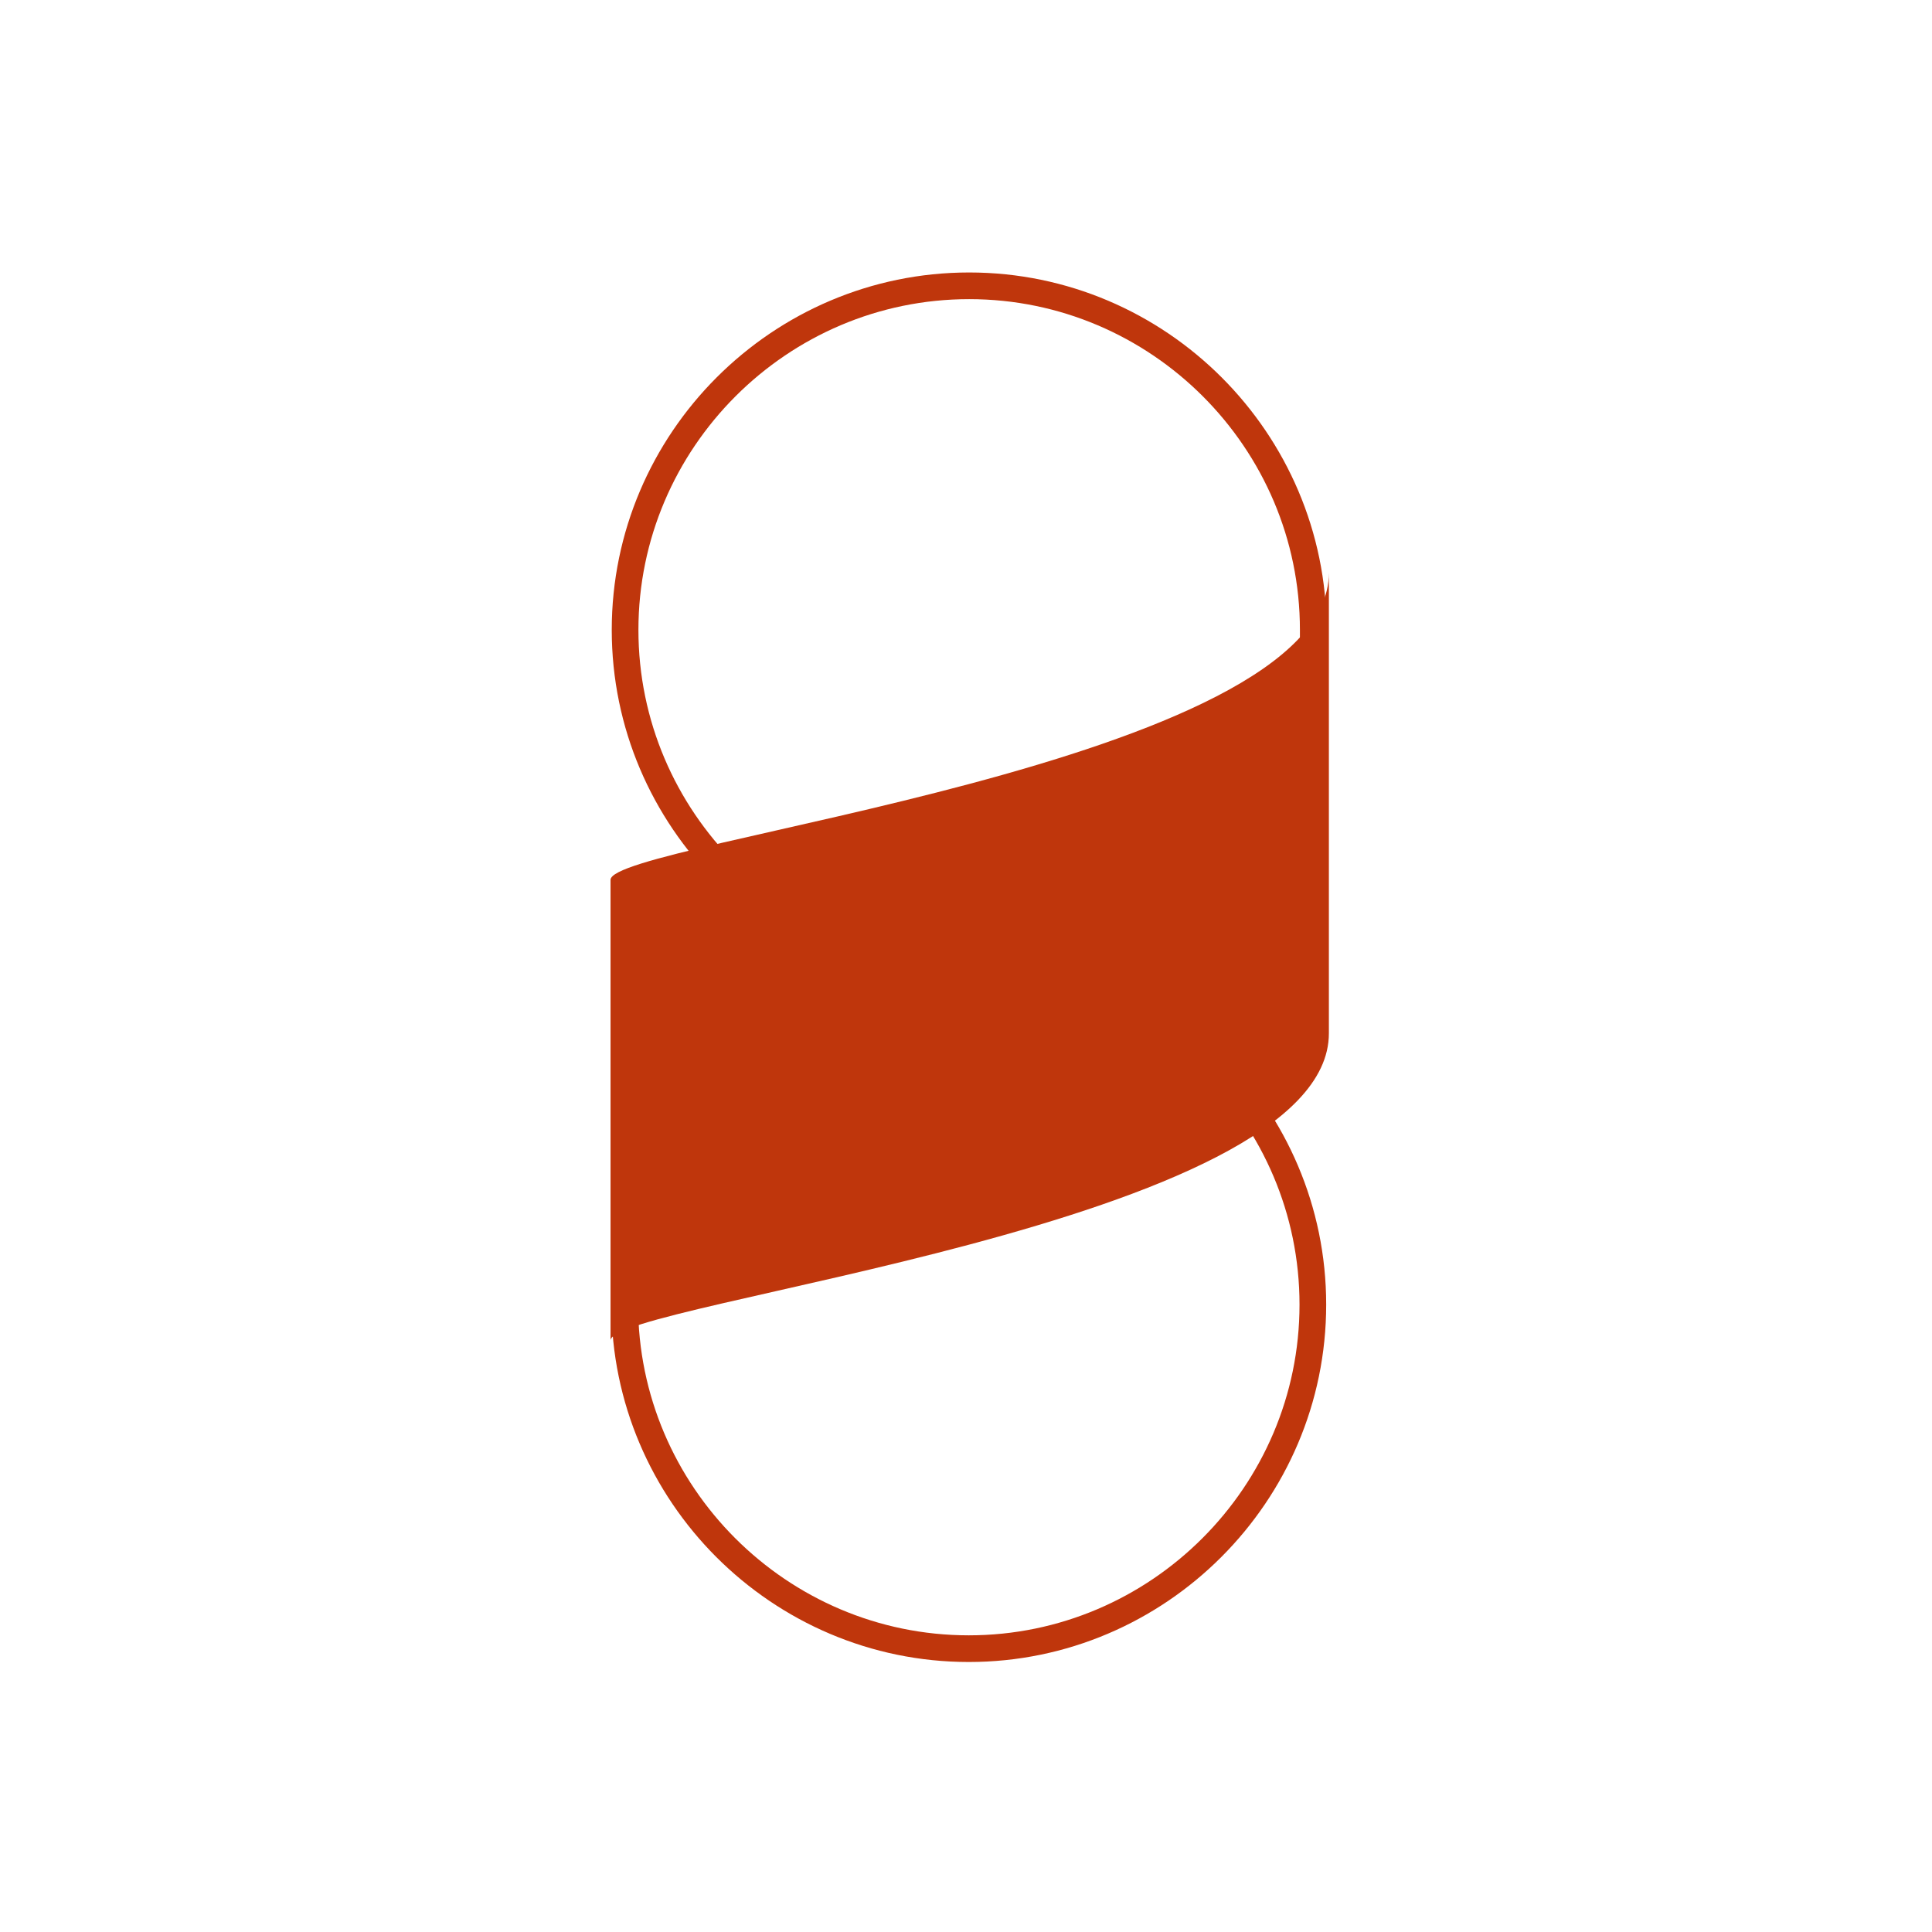<?xml version="1.0" encoding="UTF-8" standalone="no"?>
<svg
   xmlns:dc="http://purl.org/dc/elements/1.1/"
   xmlns:cc="http://creativecommons.org/ns#"
   xmlns:rdf="http://www.w3.org/1999/02/22-rdf-syntax-ns#"
   xmlns:svg="http://www.w3.org/2000/svg"
   xmlns="http://www.w3.org/2000/svg"
   xmlns:sodipodi="http://sodipodi.sourceforge.net/DTD/sodipodi-0.dtd"
   xmlns:inkscape="http://www.inkscape.org/namespaces/inkscape"
   inkscape:export-ydpi="65.019997"
   inkscape:export-xdpi="65.019997"
   inkscape:export-filename="/opt/devel/projects/slack-morphism-project/slack-morphism/site/src/main/resources/microsite/img/logo-512.png"
   inkscape:version="1.0beta1 (fe3e306, 2019-09-17)"
   sodipodi:docname="light-navbar-brand.svg"
   id="svg8"
   version="1.1"
   viewBox="0 0 9.525 9.525"
   height="36"
   width="36">
  <defs
     id="defs2">
    <linearGradient
       x1="0"
       y1="0.5"
       y2="0.5"
       id="a">
      <stop
         stop-color="#4F4F4F"
         offset="0%"
         id="stop1608" />
      <stop
         offset="100%"
         id="stop1610" />
    </linearGradient>
    <linearGradient
       x1="0"
       y1="0.5"
       y2="0.5"
       id="b">
      <stop
         stop-color="#C40000"
         offset="0%"
         id="stop1613" />
      <stop
         stop-color="#F00"
         offset="100%"
         id="stop1615" />
    </linearGradient>
  </defs>
  <sodipodi:namedview
     inkscape:window-maximized="1"
     inkscape:window-y="0"
     inkscape:window-x="0"
     inkscape:window-height="1052"
     inkscape:window-width="1920"
     showgrid="false"
     inkscape:document-rotation="0"
     inkscape:current-layer="g179"
     inkscape:document-units="mm"
     inkscape:cy="32.653772"
     inkscape:cx="7.7105427"
     inkscape:zoom="7.919596"
     inkscape:pageshadow="2"
     inkscape:pageopacity="0.0"
     borderopacity="1.0"
     bordercolor="#666666"
     pagecolor="#ffffff"
     id="base"
     units="px"
     inkscape:pagecheckerboard="true" />
  <g
     inkscape:label="Layer 2"
     id="layer3"
     inkscape:groupmode="layer" />
  <g
     id="layer1"
     inkscape:groupmode="layer"
     inkscape:label="Layer 1">
    <g
       transform="matrix(0.81,0,0,0.81,4.283,2.751)"
       id="g2055">
      <g
         id="g2292"
         transform="matrix(0.54,0,0,0.54,7.666,-12.683)">
        <g
           id="g2320"
           transform="matrix(0.105,0,0,0.105,-23.127,17.839)">
          <g
             id="g2040">
            <g
               transform="matrix(3.014,0,0,3.014,-262.228,-199.202)"
               id="g167"
               style="opacity:1;stop-opacity:1">
              <path
                 inkscape:connector-curvature="0"
                 id="path163"
                 d="m 118.8,98.755 c -6.745,0 -12.255,-5.51 -12.255,-12.255 0,-6.745 5.51,-12.255 12.255,-12.255 6.745,0 12.255,5.51 12.255,12.255 v 12.255 z"
                 class="st1"
                 style="fill:none;stroke:#bf360c;stroke-width:0.95;stroke-opacity:1" />
            </g>
            <g
               id="g179"
               transform="matrix(2.863,0,0,2.863,-337.09,-391.423)"
               style="opacity:1;stop-opacity:1">
              <path
                 style="fill:none;fill-opacity:1;stroke:#bf360c;stroke-opacity:1"
                 class="st3"
                 d="m 151.2,170.6 c 7.1,0 12.9,5.8 12.9,12.9 0,7.1 -5.8,12.9 -12.9,12.9 -7.1,0 -12.9,-5.8 -12.9,-12.9 v -12.9 z"
                 id="path175"
                 inkscape:connector-curvature="0" />
            </g>
          </g>
          <g
             id="g1647"
             transform="matrix(0.823,0,0,1.148,78.272,-64.352)">
            <g
               id="g1673"
               transform="matrix(1.002,0,0,0.939,-6.109,-9.967)">
              <path
                 style="fill:#bf360c;fill-opacity:1;stroke:none;stroke-width:0.418;stroke-opacity:1"
                 inkscape:connector-curvature="0"
                 d="m -19.29,152.26 v 45.871 c 0,-3.823 93.509,-11.468 93.509,-30.58 v -45.871 c 0,19.113 -93.509,26.758 -93.509,30.58"
                 fill="url(#b)"
                 id="path1626" />
            </g>
          </g>
        </g>
      </g>
    </g>
  </g>
  <style
     id="style155"
     type="text/css">
	.st0{fill:#E01E5A;}
	.st1{fill:#36C5F0;}
	.st2{fill:#2EB67D;}
	.st3{fill:#ECB22E;}
</style>
  <style
     id="style155-3"
     type="text/css">
	.st0{fill:#E01E5A;}
	.st1{fill:#36C5F0;}
	.st2{fill:#2EB67D;}
	.st3{fill:#ECB22E;}
</style>
  <style
     id="style155-9"
     type="text/css">
	.st0{fill:#E01E5A;}
	.st1{fill:#36C5F0;}
	.st2{fill:#2EB67D;}
	.st3{fill:#ECB22E;}
</style>
</svg>

